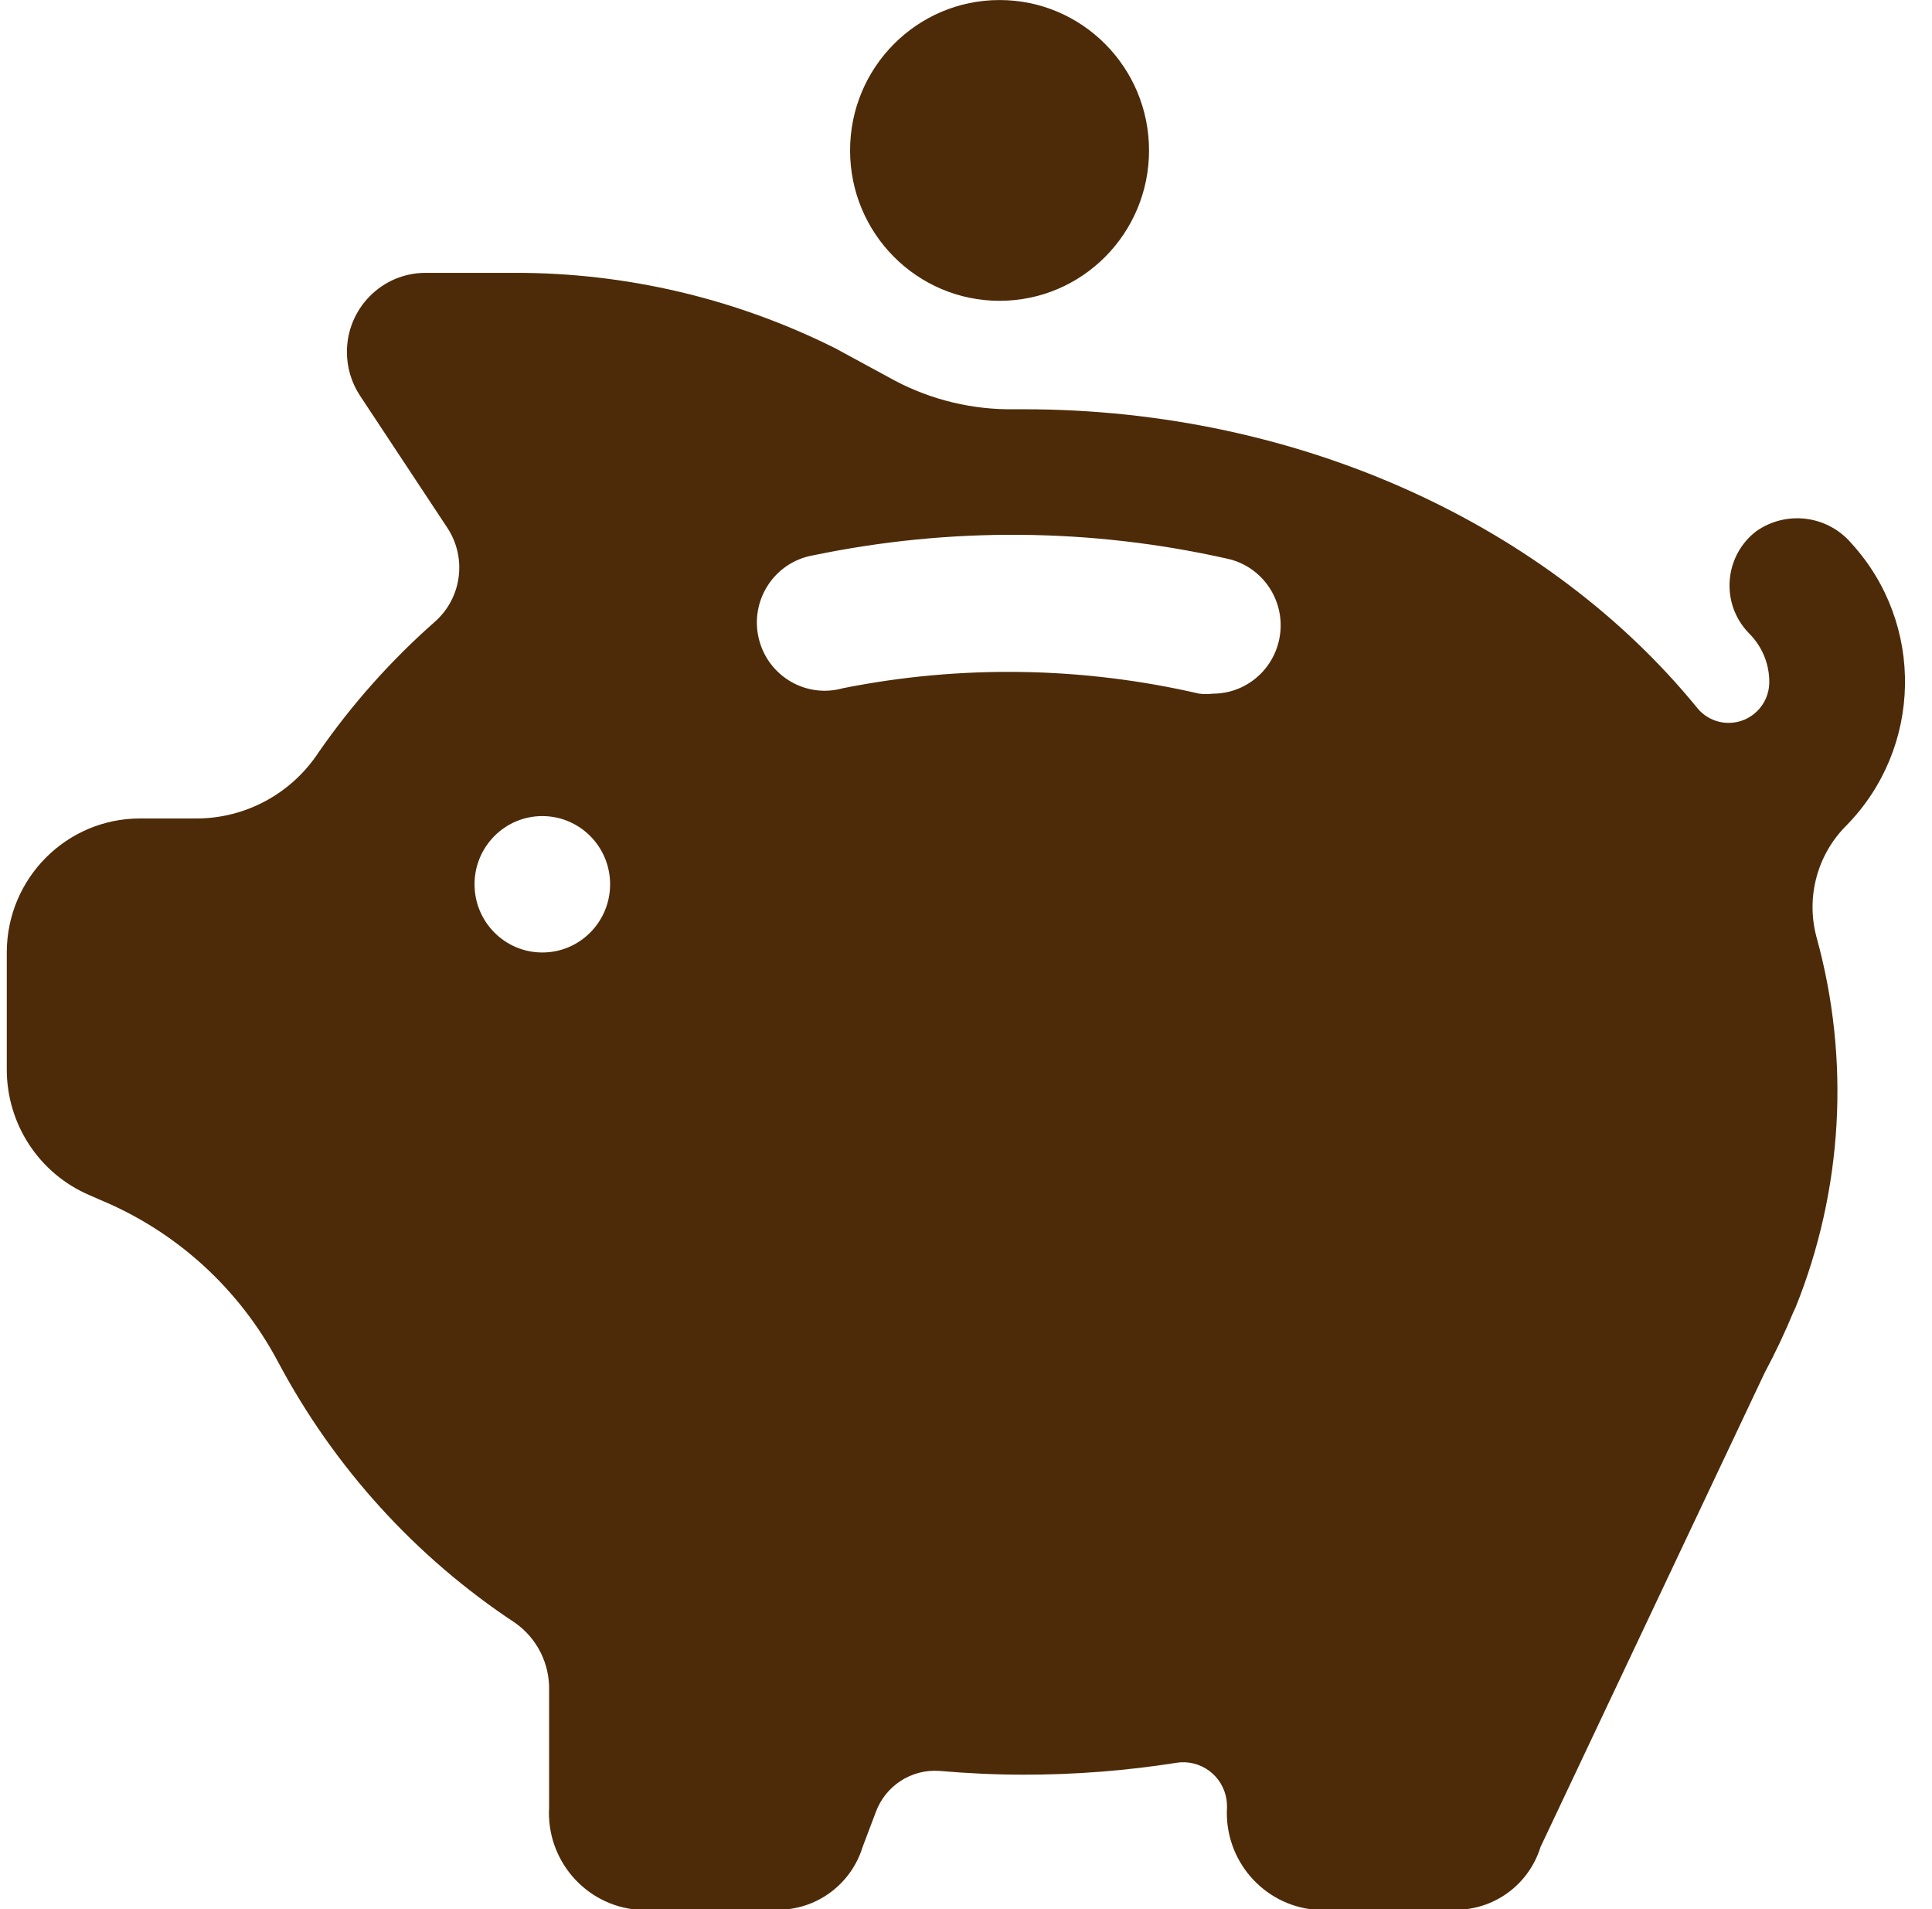 <svg width="167" height="165" xmlns="http://www.w3.org/2000/svg" xmlns:xlink="http://www.w3.org/1999/xlink" overflow="hidden"><defs><clipPath id="clip0"><rect x="22" y="24" width="167" height="165"/></clipPath></defs><g clip-path="url(#clip0)" transform="translate(-22 -24)"><path d="M162.928 57.366C160.358 59.334 159.871 63.012 161.839 65.581 161.994 65.783 162.162 65.975 162.342 66.155 163.449 67.257 164.071 68.754 164.07 70.316 164.065 72.257 162.487 73.828 160.545 73.822 159.459 73.82 158.435 73.315 157.771 72.455 145.114 57.073 123.785 46.877 99.614 46.877L98.852 46.877C95.244 46.938 91.677 46.092 88.481 44.416L83.324 41.633C74.731 37.362 65.263 35.145 55.667 35.158L47.903 35.158C44.149 35.166 41.112 38.216 41.12 41.969 41.123 43.298 41.515 44.597 42.248 45.705L49.807 57.073C51.521 59.665 51.044 63.127 48.694 65.159 44.914 68.471 41.549 72.23 38.674 76.351 36.346 79.878 32.411 82.01 28.185 82.035L23.263 82.035C16.904 82.019 11.736 87.161 11.719 93.52 11.719 93.54 11.719 93.559 11.719 93.579L11.719 103.54C11.693 108.282 14.526 112.572 18.897 114.41L19.835 114.82C26.396 117.536 31.812 122.444 35.158 128.707 40.009 137.786 47.061 145.502 55.667 151.15 57.569 152.483 58.671 154.687 58.596 157.009L58.596 167C58.342 171.507 61.716 175.401 66.214 175.789L78.666 175.789C81.915 175.663 84.732 173.503 85.697 170.399L86.811 167.469C87.635 165.158 89.901 163.683 92.348 163.865 94.751 164.07 97.153 164.187 99.614 164.187 104.048 164.192 108.476 163.849 112.857 163.162 114.921 162.854 116.845 164.278 117.153 166.342 117.185 166.56 117.199 166.78 117.193 167 116.939 171.507 120.313 175.401 124.811 175.789L137.262 175.789C140.511 175.663 143.328 173.503 144.294 170.399L163.66 129.674C164.588 127.95 165.429 126.18 166.18 124.371L166.326 124.078C170.441 113.946 171.08 102.735 168.143 92.202 167.226 88.772 168.222 85.114 170.75 82.621 177.311 75.956 177.504 65.32 171.19 58.421 169.121 55.988 165.541 55.531 162.928 57.366ZM58.011 93.549C54.774 93.549 52.151 90.926 52.151 87.69 52.151 84.454 54.774 81.83 58.011 81.83 61.247 81.83 63.87 84.454 63.87 87.69 63.87 90.926 61.247 93.549 58.011 93.549ZM121.705 66.653C121.138 69.36 118.757 71.302 115.992 71.312 115.593 71.357 115.19 71.357 114.791 71.312 104.674 68.985 94.18 68.825 83.998 70.843 80.882 71.716 77.648 69.898 76.775 66.782 75.902 63.666 77.72 60.432 80.836 59.559 81.047 59.499 81.262 59.452 81.478 59.417 93.27 56.983 105.443 57.083 117.193 59.71 120.355 60.383 122.374 63.491 121.705 66.653Z" fill="#4D2B08" transform="matrix(1 0 0 1.006 10.867 12.214)"/><path d="M110.454 24.64C110.454 31.776 104.67 37.56 97.534 37.56 90.398 37.56 84.613 31.776 84.613 24.64 84.613 17.504 90.398 11.719 97.534 11.719 104.67 11.719 110.454 17.504 110.454 24.64Z" fill="#4D2B08" transform="matrix(1 0 0 1.006 10.867 12.214)"/></g></svg>